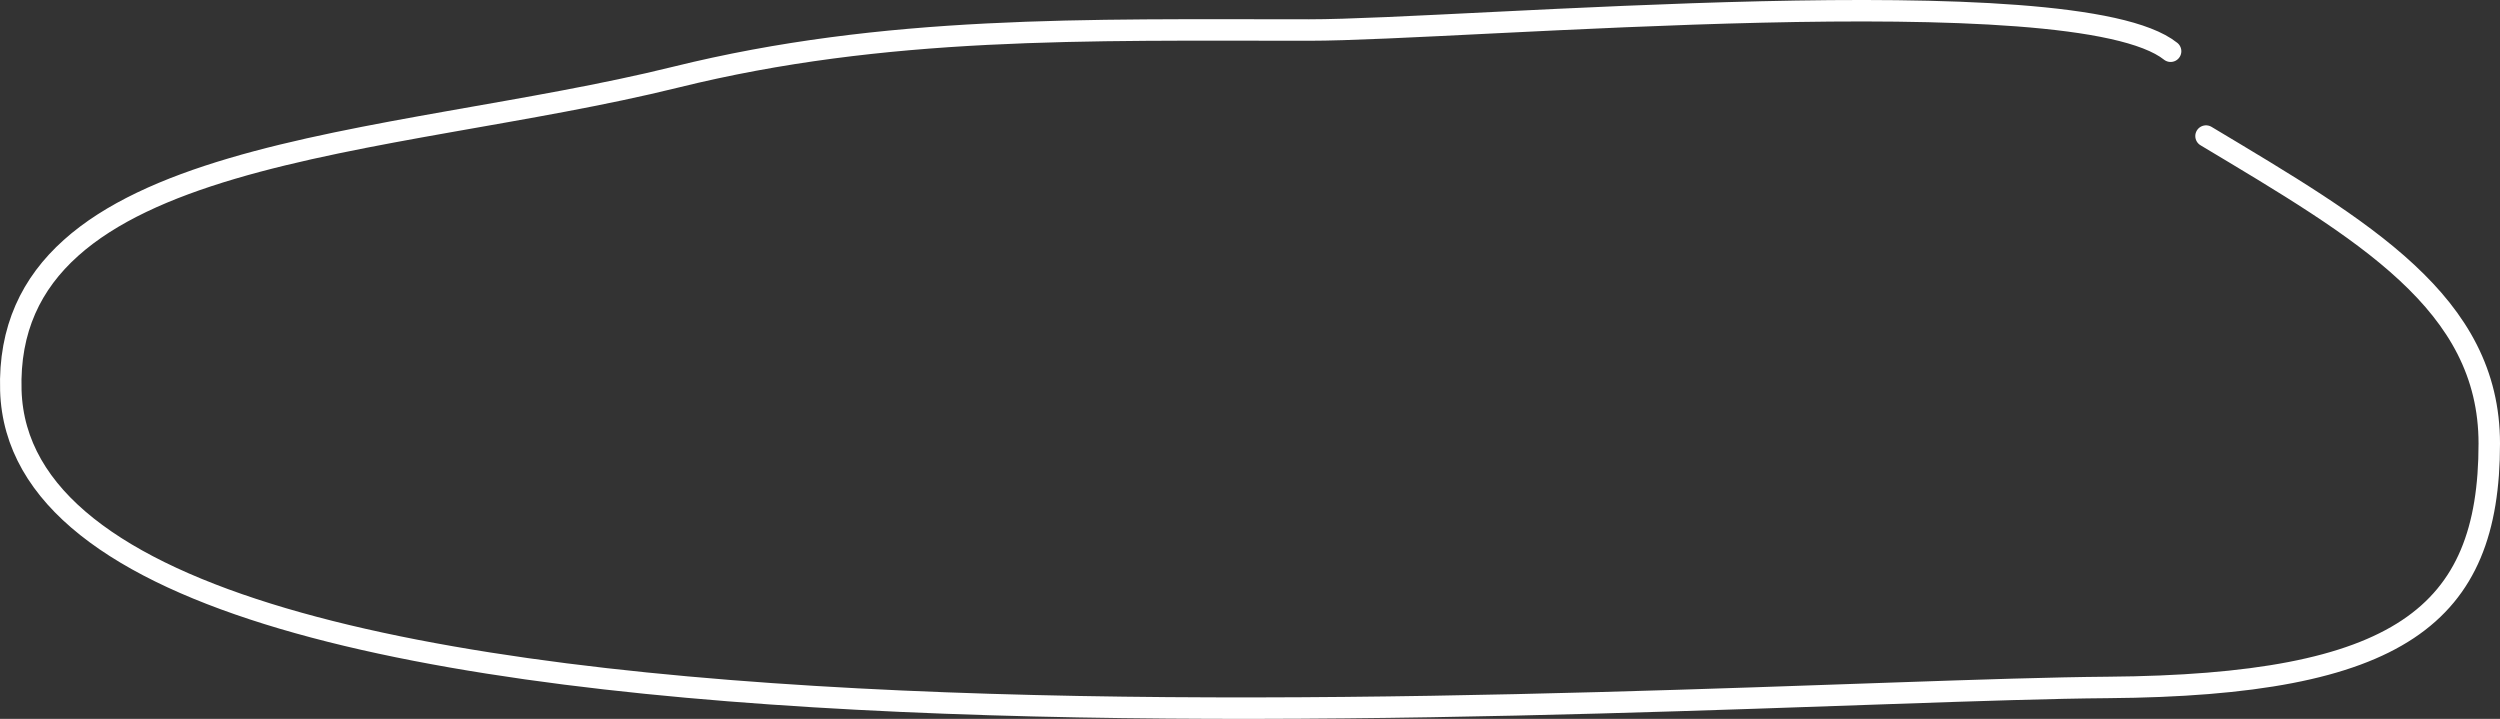 <svg width="233" height="67" viewBox="0 0 233 67" fill="none" xmlns="http://www.w3.org/2000/svg">
<rect x="0" y="0" width="233" height="67" fill="#333333" stroke="none"/>
<path d="M202.301 4.775C193.379 -2.35 136.344 2.799 122.005 2.799C101.155 2.799 82.508 2.362 62.974 7.191C36.044 13.848 0.302 13.504 1.01 36.399C2.247 76.398 155.871 64.383 196.435 64.07C223.64 63.859 232 57.372 232 41.34C232 28.238 220.327 21.501 205.601 12.681" stroke="white" stroke-width="2" stroke-linecap="round"/>
</svg>
